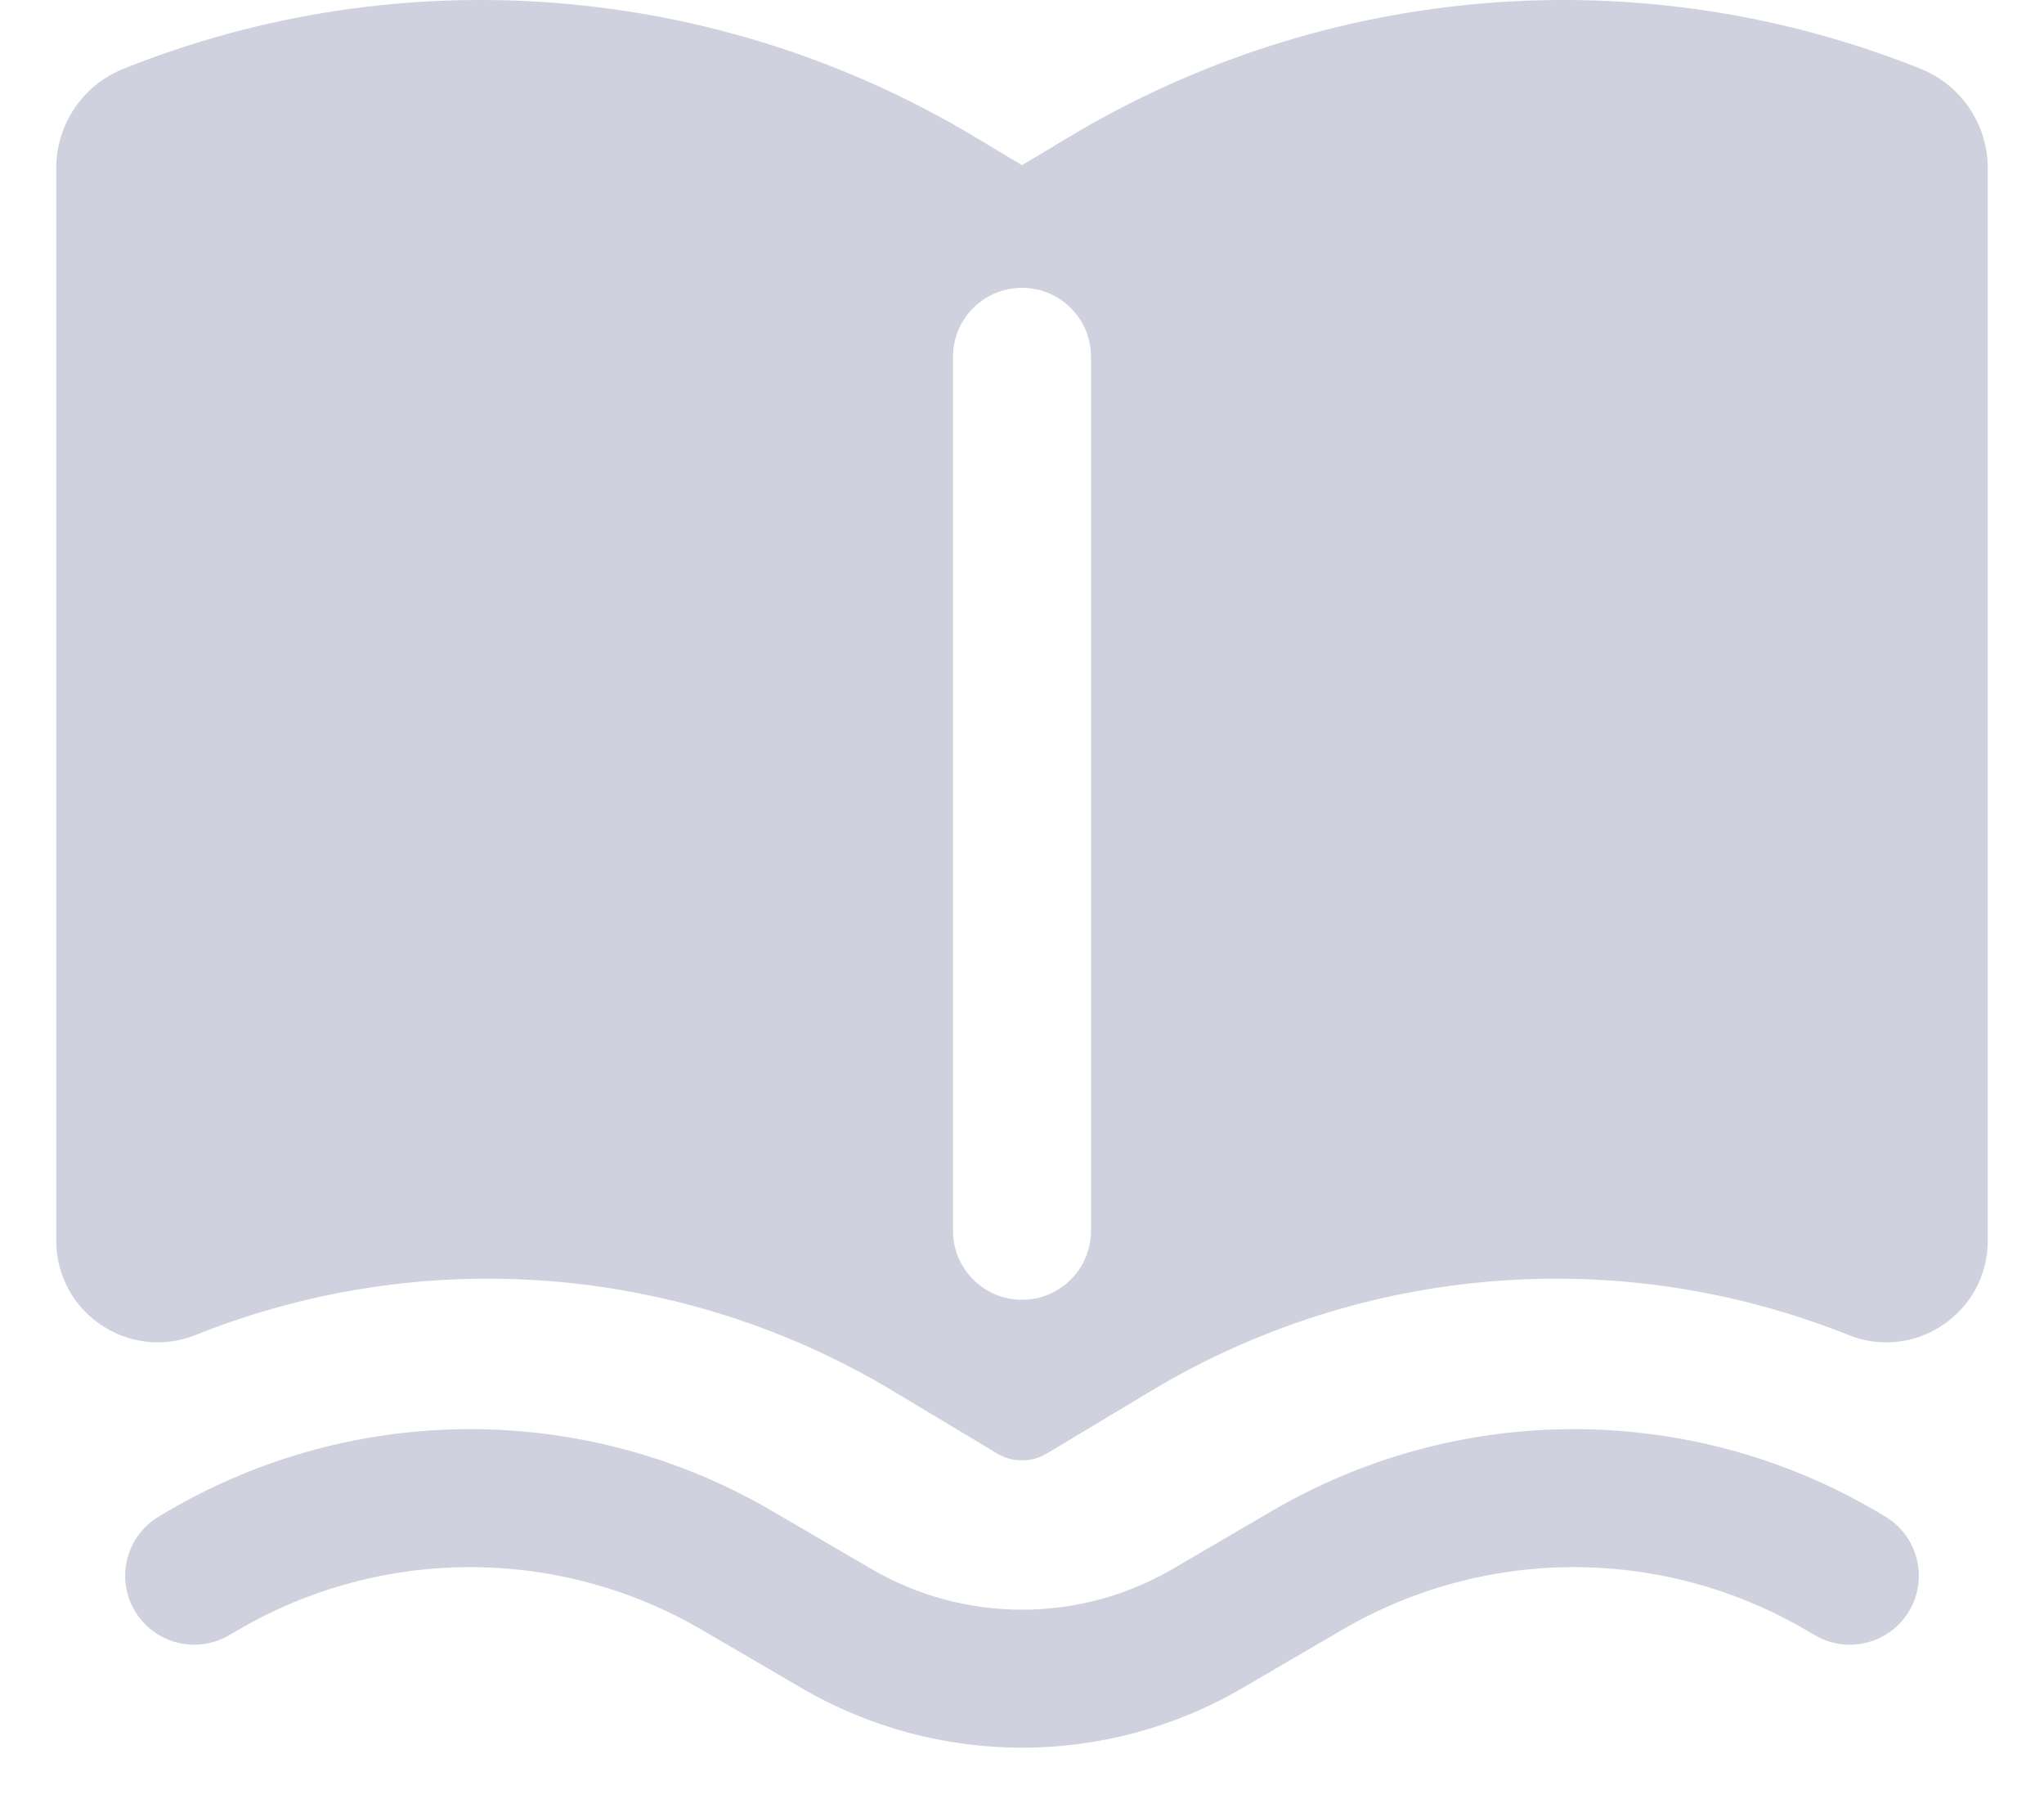 <svg width="25" height="22" viewBox="0 0 25 22" fill="none" xmlns="http://www.w3.org/2000/svg">
<path fill-rule="evenodd" clip-rule="evenodd" d="M11.926 1.676C8.775 -0.215 4.922 -0.524 1.51 0.841C1.013 1.04 0.688 1.521 0.688 2.056V15.172C0.688 16.051 1.575 16.652 2.391 16.326C5.184 15.208 8.34 15.461 10.92 17.009L12.197 17.775C12.295 17.834 12.399 17.859 12.5 17.857C12.601 17.859 12.705 17.834 12.803 17.775L14.08 17.009C16.66 15.461 19.816 15.208 22.609 16.326C23.425 16.652 24.312 16.051 24.312 15.172V2.056C24.312 1.521 23.987 1.04 23.49 0.841C20.078 -0.524 16.225 -0.215 13.074 1.676L12.5 2.02L11.926 1.676ZM13.344 4.363C13.344 3.897 12.966 3.52 12.5 3.52C12.034 3.52 11.656 3.897 11.656 4.363V15.051C11.656 15.517 12.034 15.895 12.5 15.895C12.966 15.895 13.344 15.517 13.344 15.051V4.363Z" fill="#CFD1DE"/>
<path d="M2.065 18.473C4.342 17.145 7.158 17.145 9.435 18.473L10.658 19.187C11.796 19.851 13.204 19.851 14.342 19.187L15.565 18.473C17.842 17.145 20.658 17.145 22.935 18.473L23.05 18.541C23.453 18.776 23.589 19.292 23.354 19.695C23.119 20.097 22.602 20.233 22.2 19.998L22.084 19.931C20.333 18.909 18.167 18.909 16.416 19.931L15.193 20.645C13.529 21.615 11.471 21.615 9.807 20.645L8.584 19.931C6.833 18.909 4.667 18.909 2.916 19.931L2.8 19.998C2.398 20.233 1.881 20.097 1.646 19.695C1.411 19.292 1.547 18.776 1.95 18.541L2.065 18.473Z" fill="#CFD1DE"/>
</svg>
